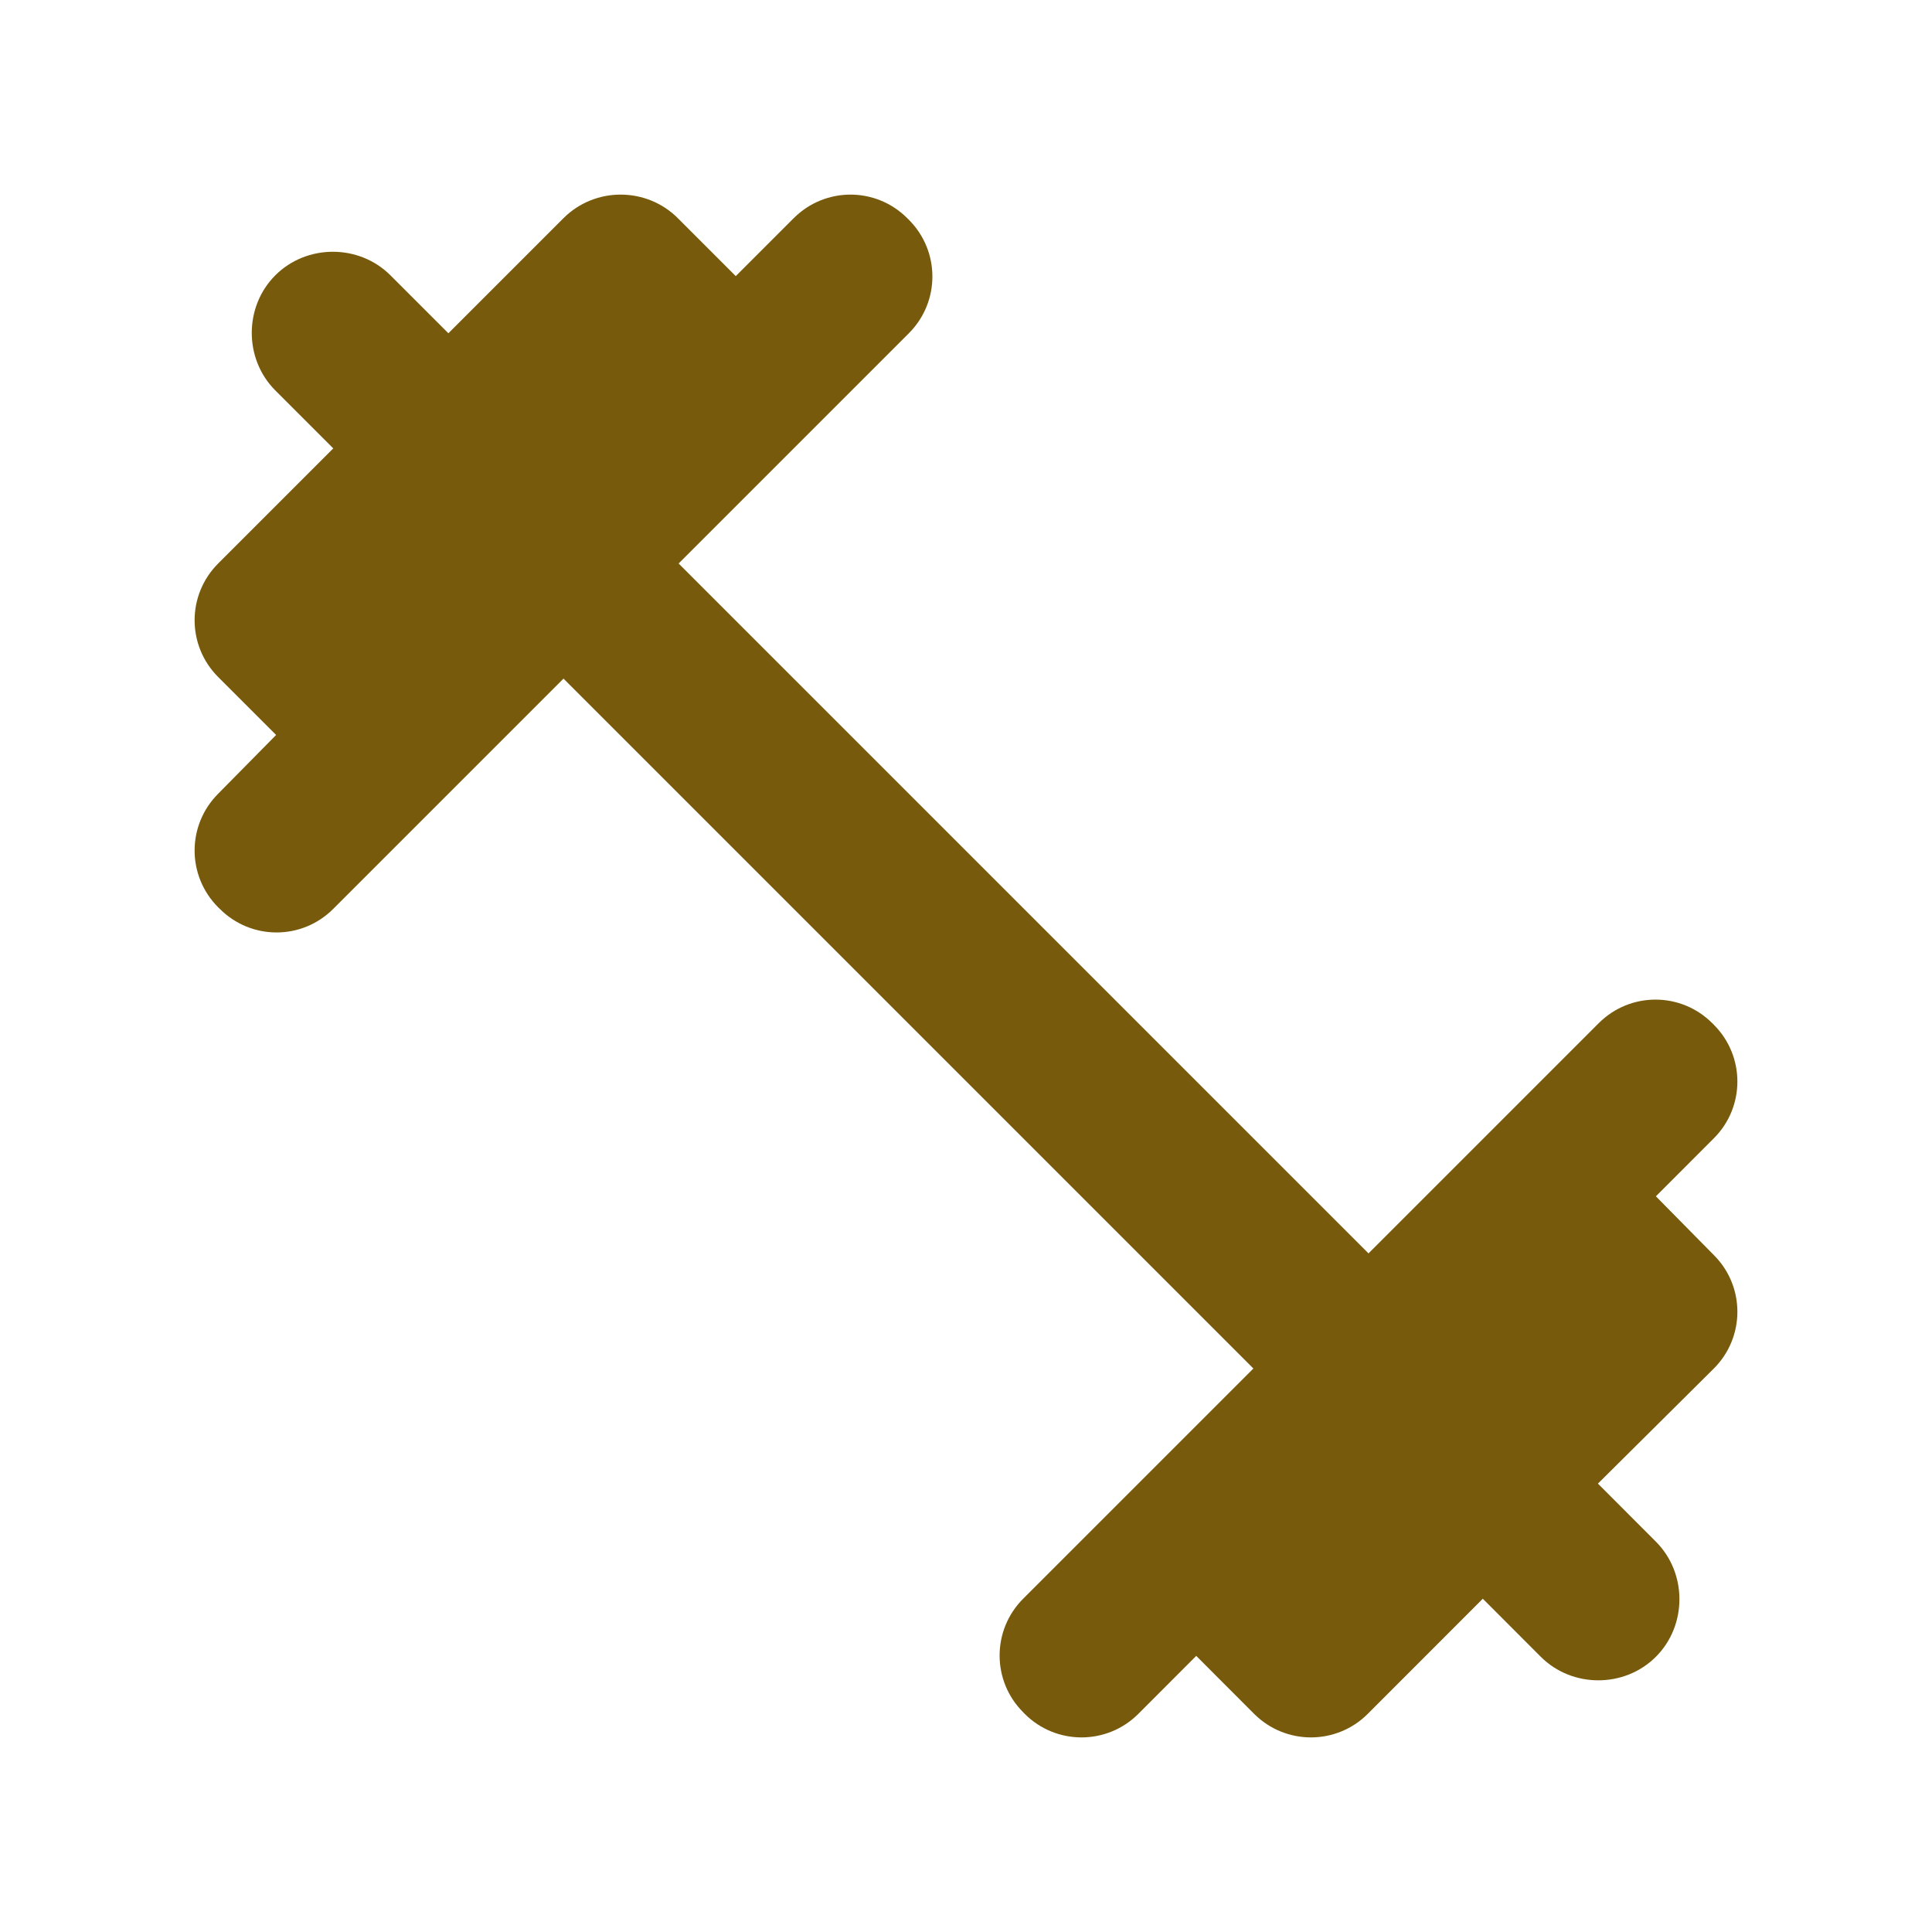 <svg width="24" height="24" viewBox="0 0 24 24" fill="none" xmlns="http://www.w3.org/2000/svg">
<path d="M20.57 14.861L21.29 14.14C21.68 13.751 21.68 13.12 21.29 12.73L21.27 12.71C20.88 12.32 20.25 12.32 19.86 12.71L17 15.57L8.43 7L11.29 4.14C11.68 3.75 11.68 3.12 11.29 2.73L11.27 2.71C10.88 2.32 10.25 2.32 9.86 2.71L9.14 3.43L8.42 2.71C8.03 2.32 7.39 2.32 7 2.71L5.57 4.14L4.85 3.42C4.46 3.03 3.81 3.03 3.42 3.42C3.03 3.81 3.03 4.46 3.42 4.85L4.14 5.57L2.71 7C2.32 7.39 2.32 8.02 2.71 8.41L3.43 9.13L2.71 9.86C2.32 10.251 2.32 10.88 2.71 11.271L2.73 11.29C3.12 11.681 3.75 11.681 4.14 11.29L7 8.43L15.57 17L12.71 19.86C12.32 20.25 12.32 20.881 12.71 21.27L12.73 21.291C13.12 21.68 13.75 21.68 14.14 21.291L14.86 20.57L15.58 21.291C15.97 21.68 16.6 21.68 16.99 21.291L18.42 19.86L19.14 20.581C19.53 20.971 20.18 20.971 20.57 20.581C20.96 20.191 20.96 19.541 20.57 19.151L19.85 18.43L21.29 17C21.68 16.61 21.68 15.98 21.29 15.591L20.57 14.861Z" fill="#775A0B"/>
</svg>
